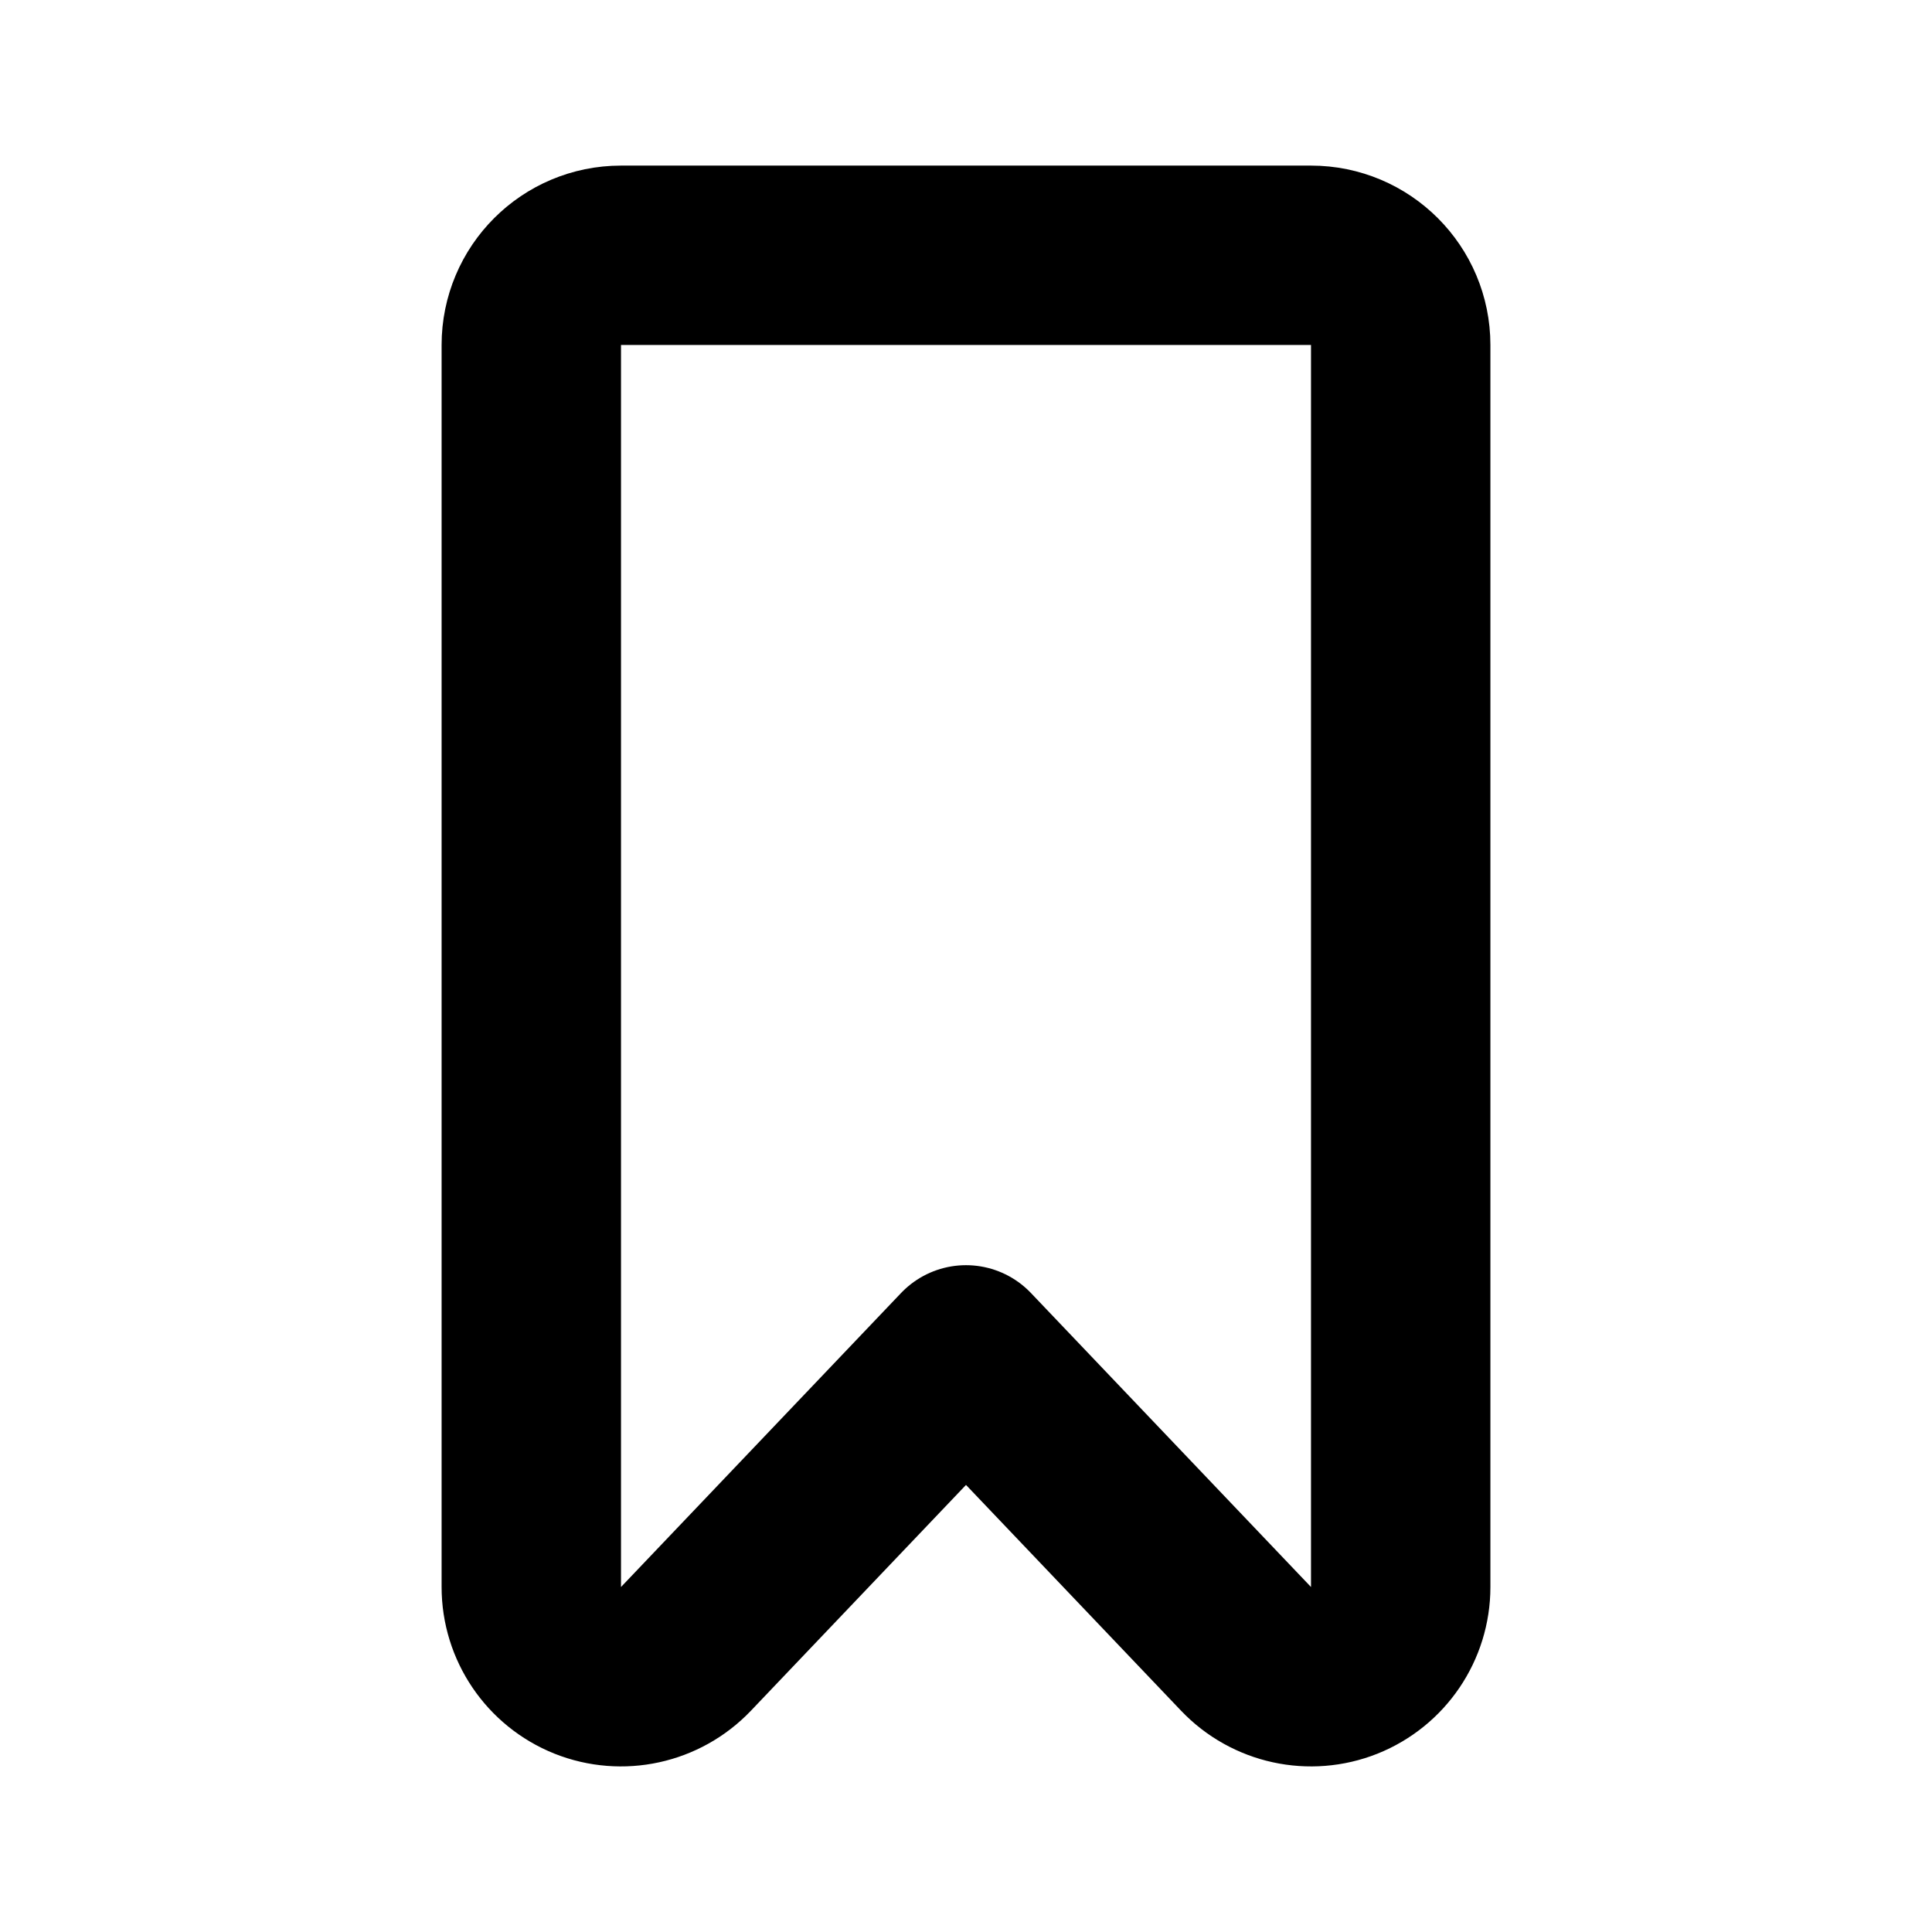 <svg width="14" height="14" viewBox="0 0 14 14" fill="none" xmlns="http://www.w3.org/2000/svg">
<path d="M4.5 1.85C4.141 1.85 3.85 2.141 3.85 2.5V11.5C3.85 11.766 4.012 12.005 4.259 12.104C4.505 12.202 4.787 12.141 4.971 11.948L7 9.818L9.029 11.948C9.213 12.141 9.495 12.202 9.741 12.104C9.988 12.005 10.15 11.766 10.15 11.5V2.5C10.15 2.141 9.859 1.85 9.5 1.85H4.5Z" stroke="black" stroke-width="1.3" stroke-linejoin="round"/>
</svg>
